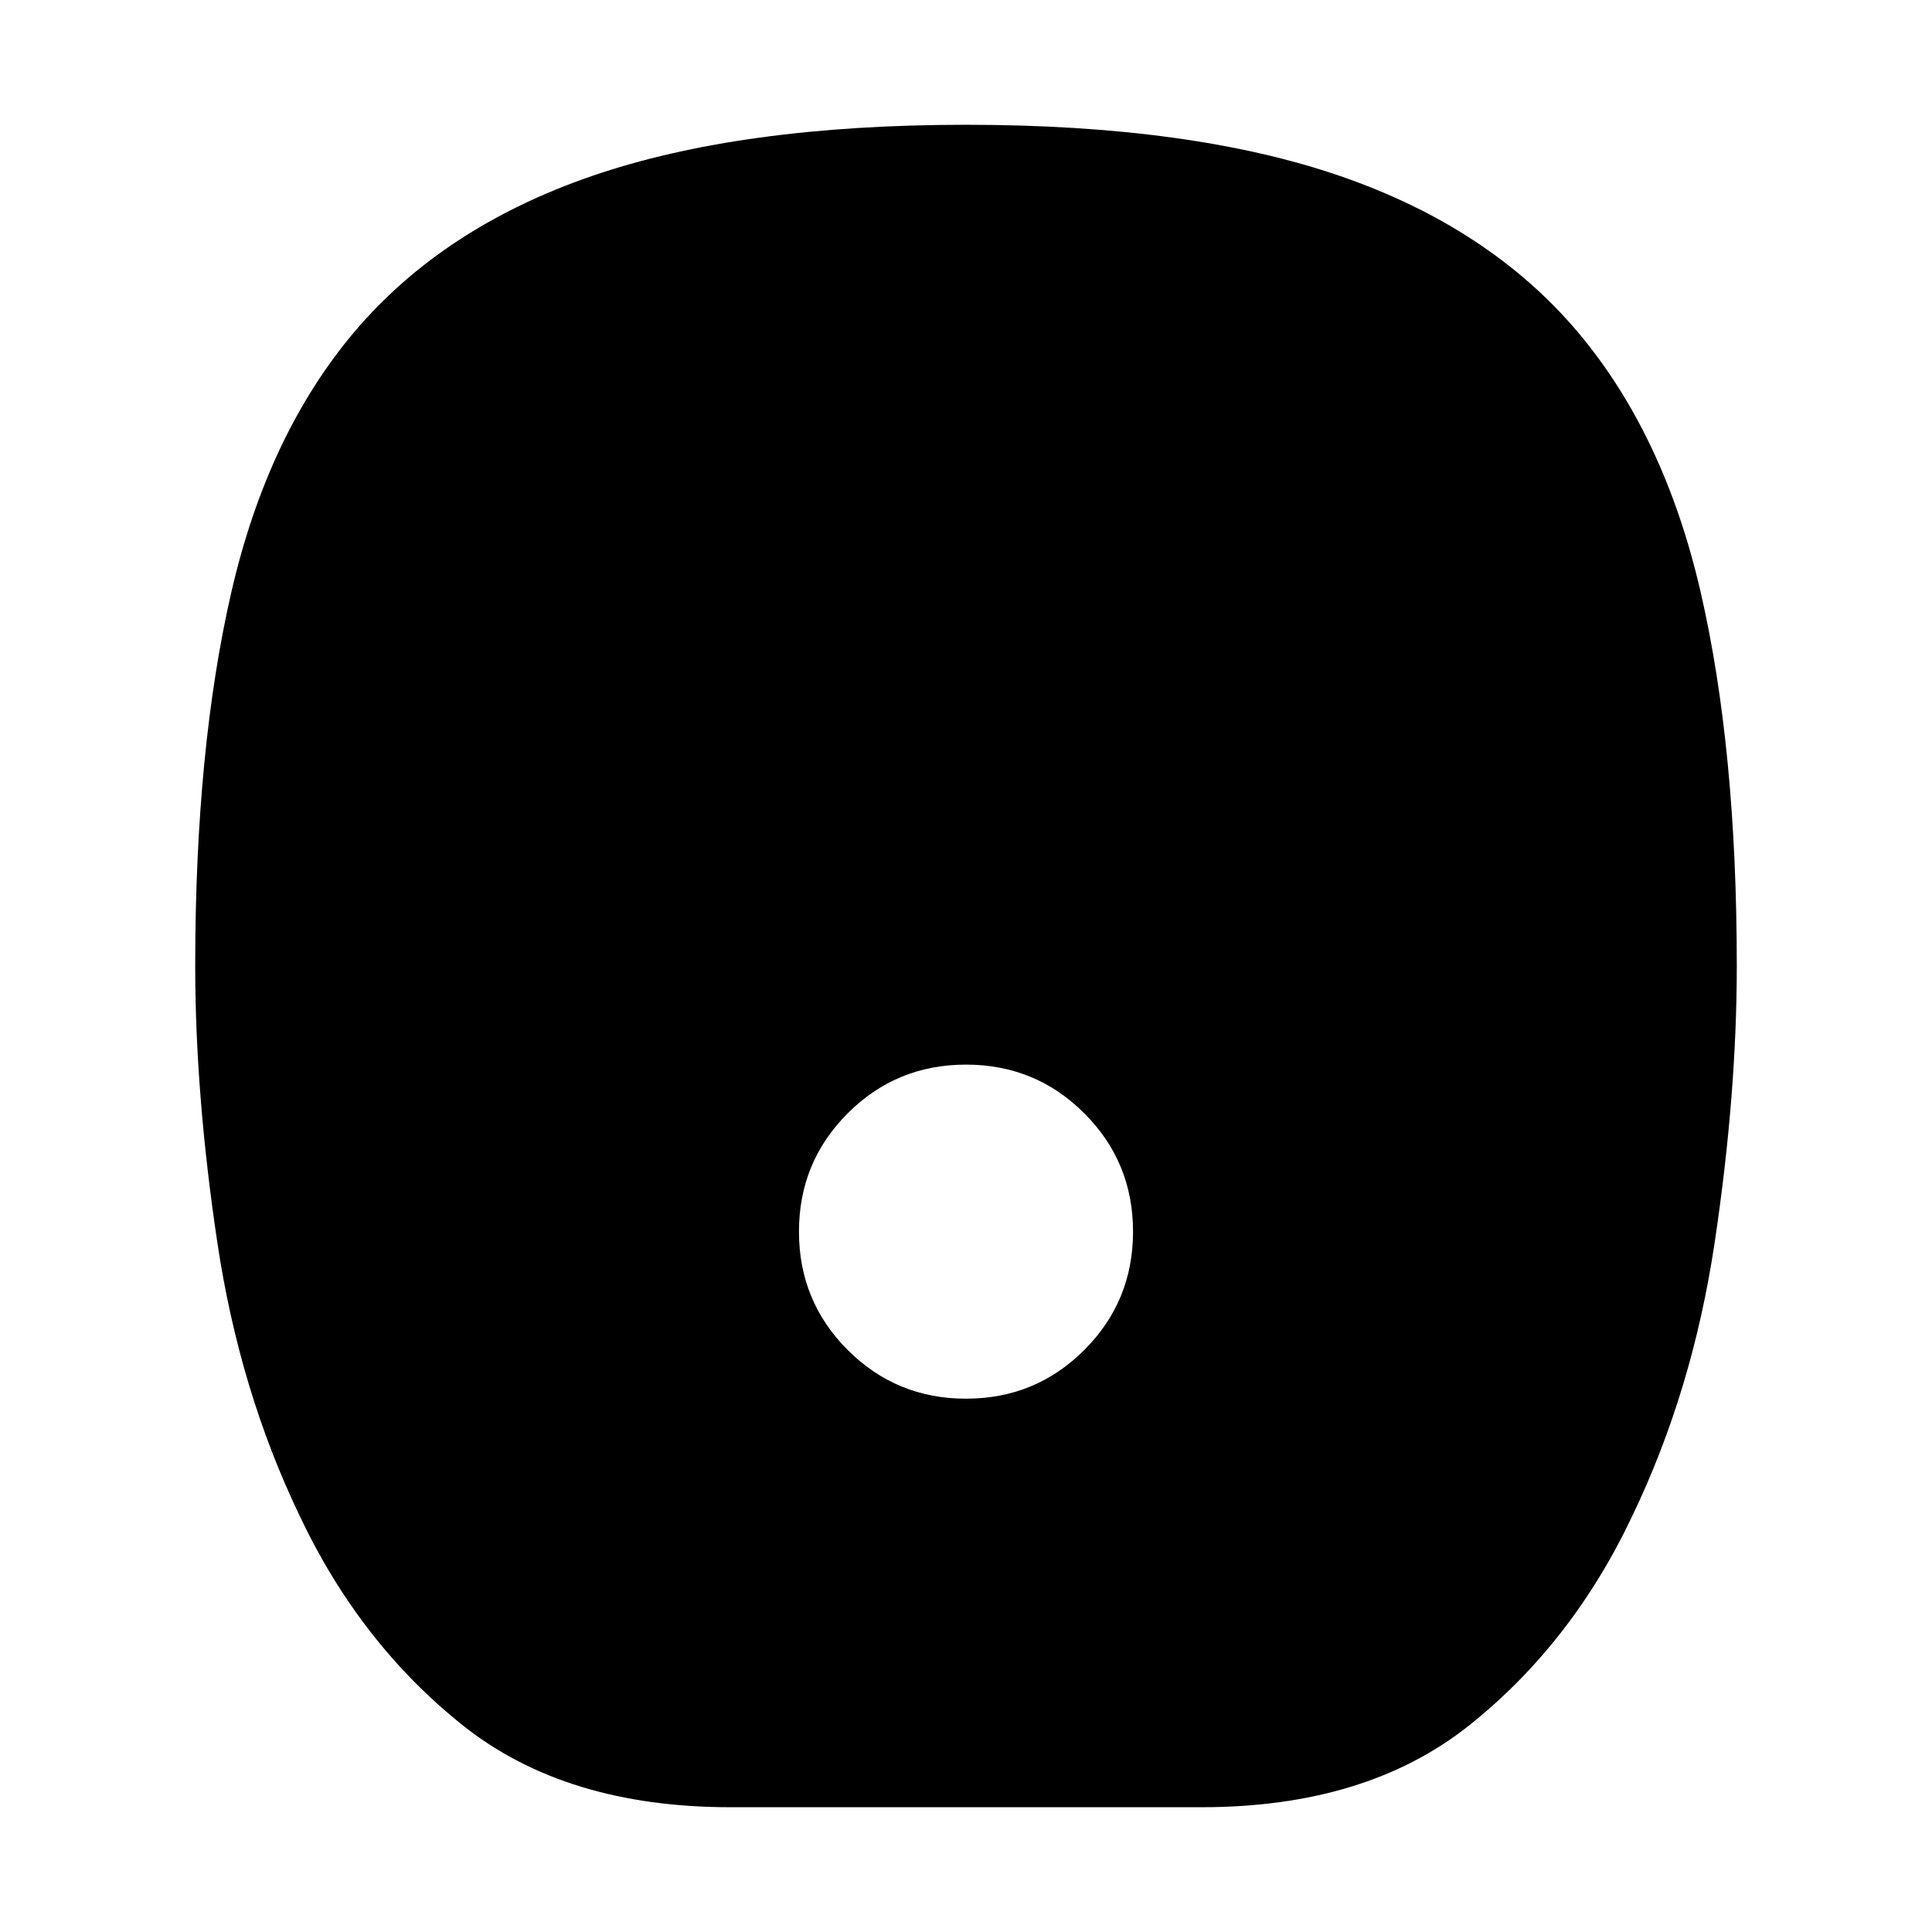 <svg xmlns="http://www.w3.org/2000/svg" height="20" viewBox="0 -960 960 960" width="20"><path d="M480-265q34.583 0 58.792-24.208Q563-313.417 563-348t-24.208-58.792Q514.583-431 480-431t-58.792 24.208Q397-382.583 397-348t24.208 58.792Q445.417-265 480-265ZM363.046-62Q281-62 229.932-102.709q-51.069-40.709-81-104.022Q119-269 108-342.551 97-416.102 97-480.06q0-107.88 18-185.91T176-795q44-52 118-77.5T480-898q112 0 186 25.5T784-795q43 51 61 129.03t18 185.91q0 63.958-11 137.509-11 73.551-40.932 135.82-29.931 63.313-81 104.022Q679-62 596.954-62H363.046Z"/></svg>